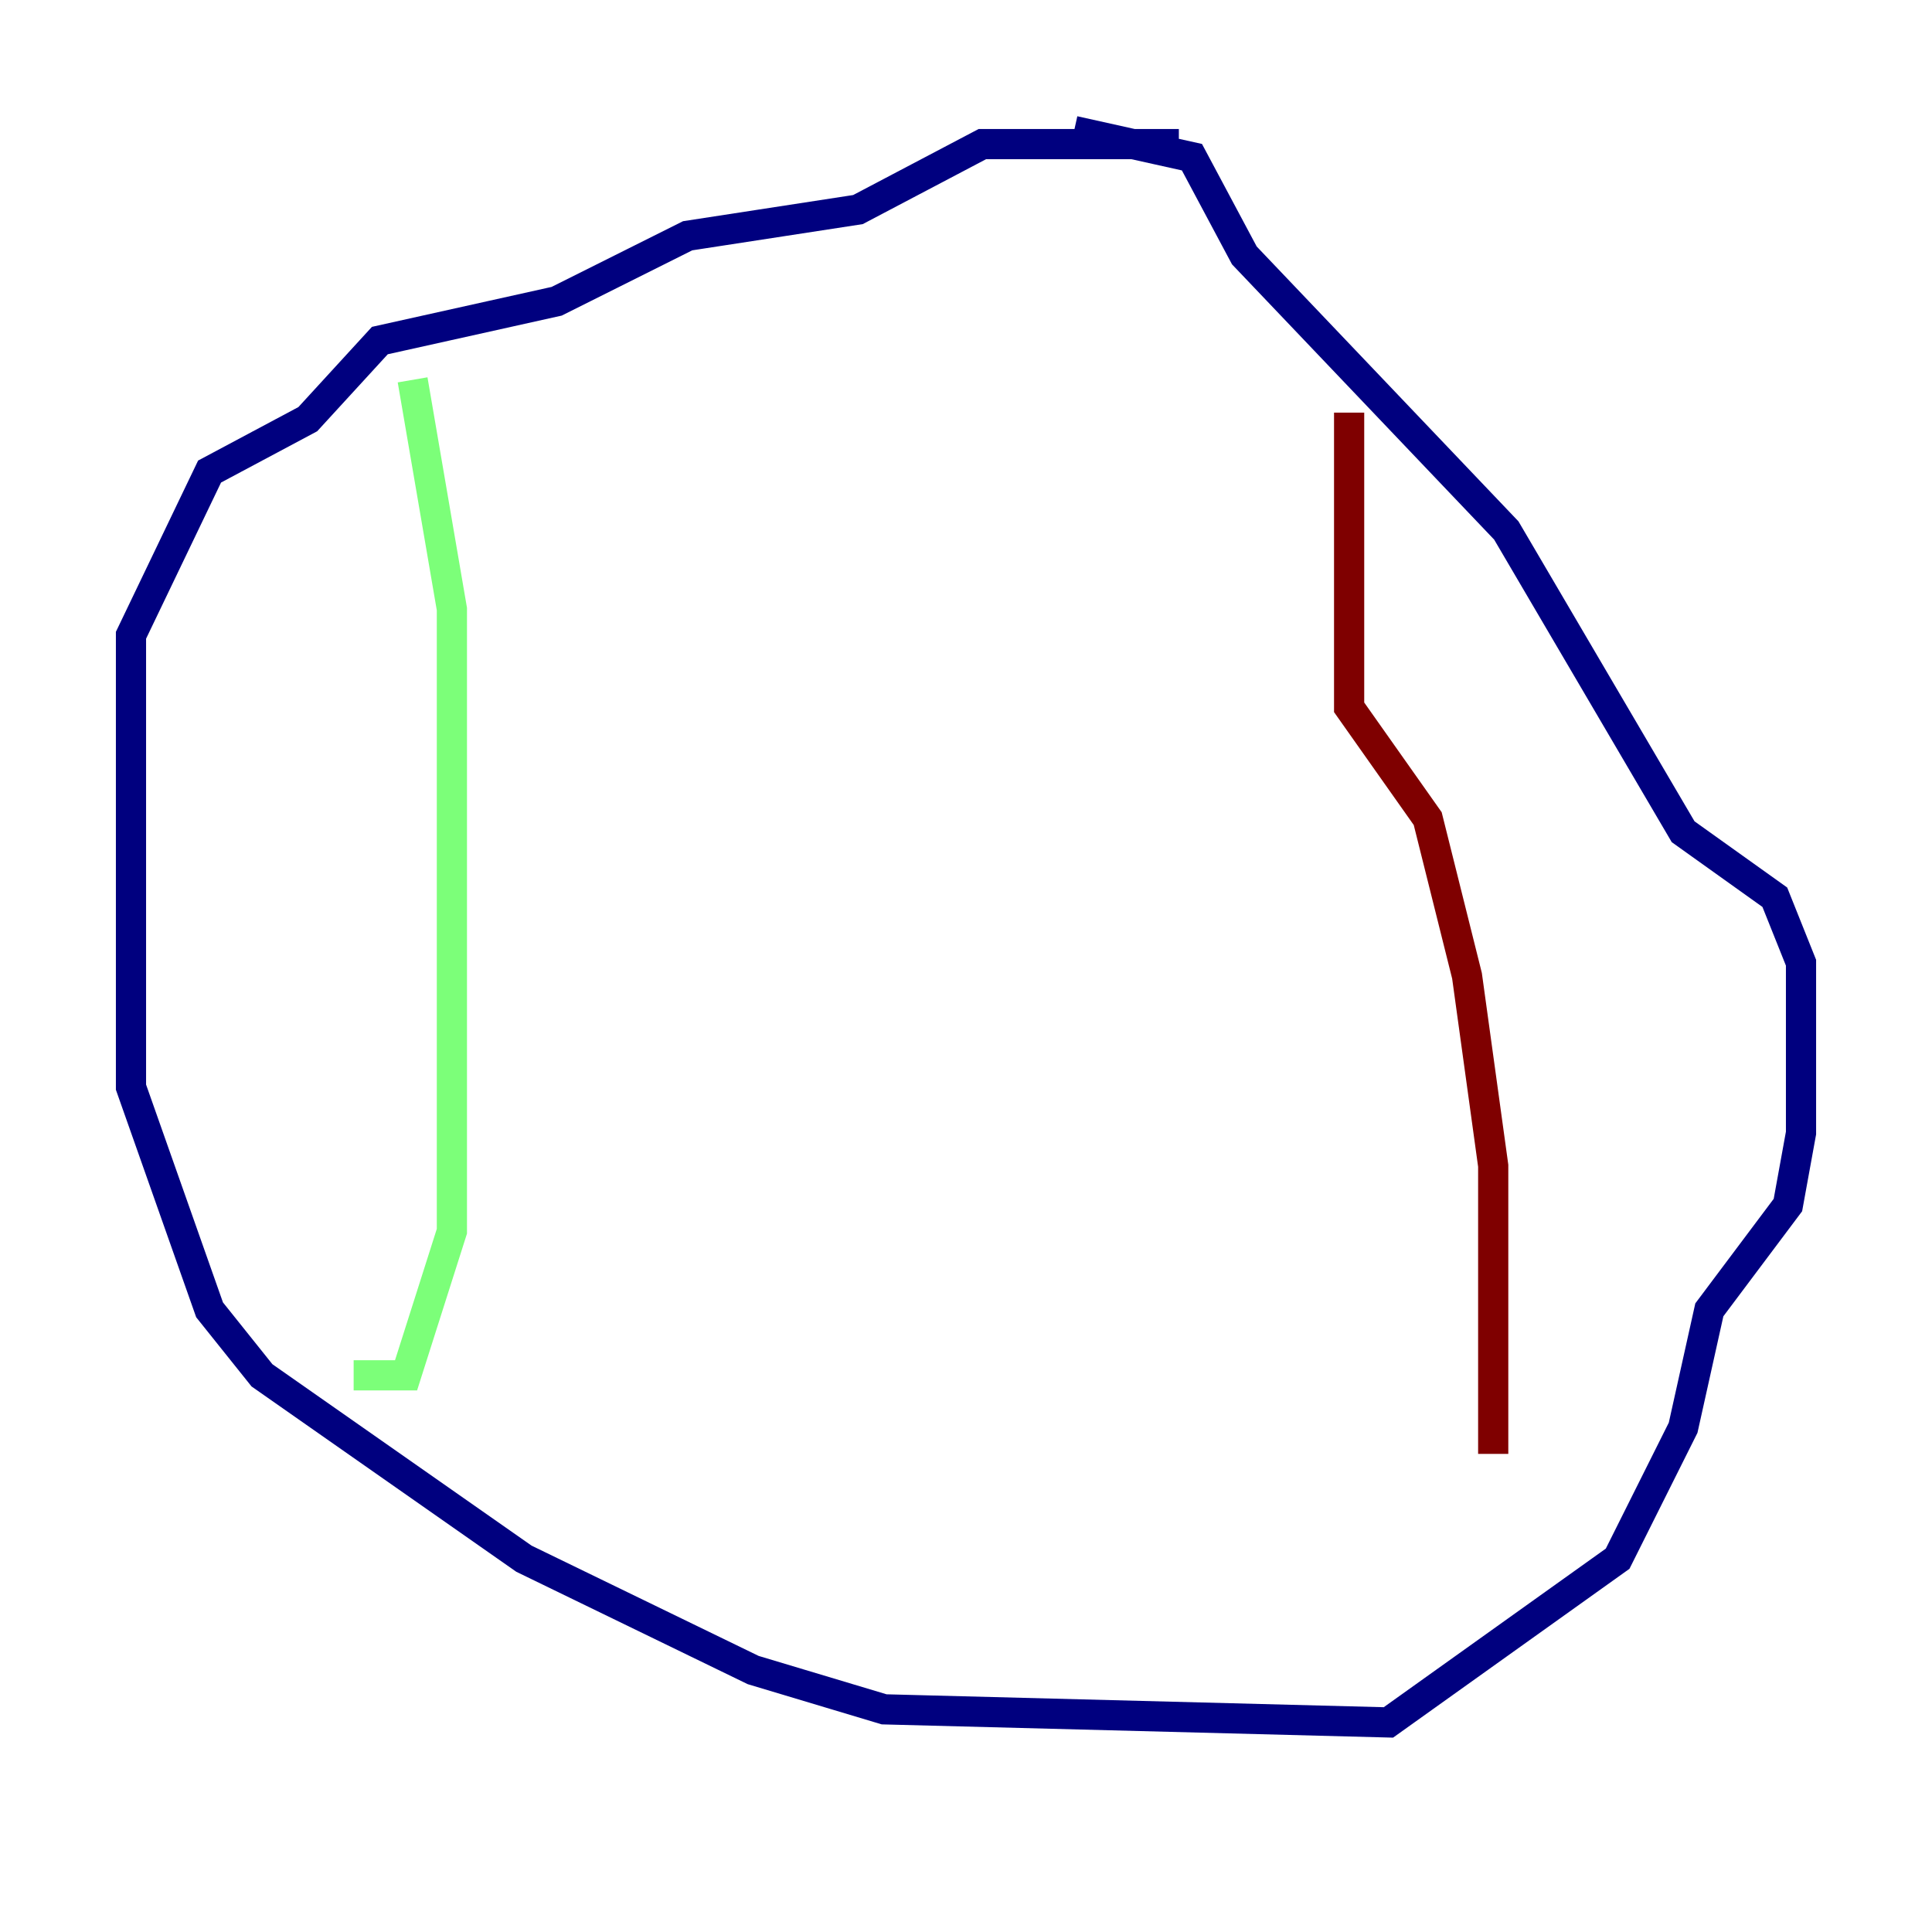<?xml version="1.0" encoding="utf-8" ?>
<svg baseProfile="tiny" height="128" version="1.2" viewBox="0,0,128,128" width="128" xmlns="http://www.w3.org/2000/svg" xmlns:ev="http://www.w3.org/2001/xml-events" xmlns:xlink="http://www.w3.org/1999/xlink"><defs /><polyline fill="none" points="78.102,9.546 65.085,9.546 56.841,13.885 45.559,15.62 36.881,19.959 25.166,22.563 20.393,27.77 13.885,31.241 8.678,42.088 8.678,72.027 13.885,86.78 17.356,91.119 34.712,103.268 49.898,110.644 58.576,113.248 91.986,114.115 107.173,103.268 111.512,94.59 113.248,86.78 118.454,79.837 119.322,75.064 119.322,63.783 117.586,59.444 111.512,55.105 99.797,35.146 82.441,16.922 78.969,10.414 71.159,8.678" stroke="#00007f" stroke-width="2" /><polyline fill="none" points="27.336,25.166 29.939,40.352 29.939,81.573 26.902,91.119 23.43,91.119" stroke="#7cff79" stroke-width="2" /><polyline fill="none" points="89.383,27.336 89.383,46.861 94.59,54.237 97.193,64.651 98.929,77.234 98.929,96.325" stroke="#7f0000" stroke-width="2" /></svg>
